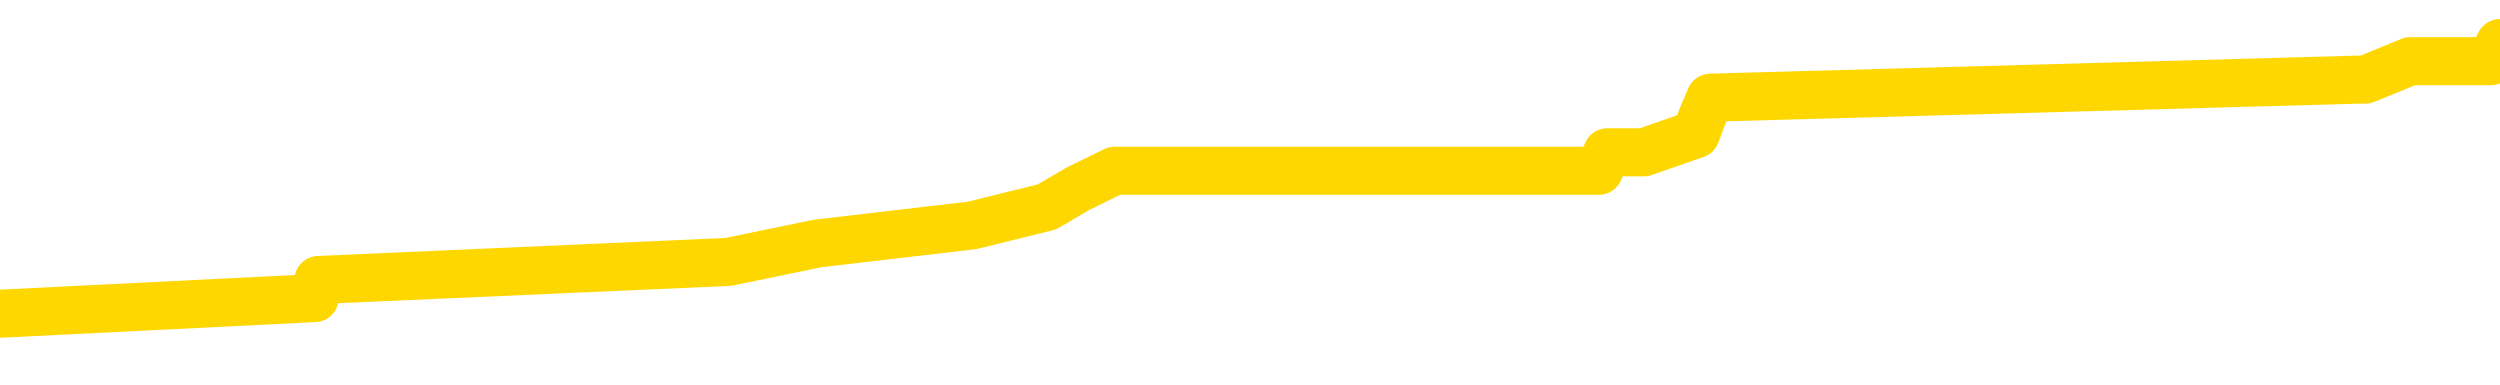 <svg xmlns="http://www.w3.org/2000/svg" version="1.1" viewBox="0 0 6500 1000">
	<path fill="none" stroke="gold" stroke-width="125" stroke-linecap="round" stroke-linejoin="round" d="M0 132387  L-992453 132387 L-992268 132339 L-991778 132245 L-991485 132197 L-991173 132102 L-990939 132055 L-990885 131960 L-990826 131865 L-990673 131818 L-990633 131723 L-990500 131676 L-990207 131628 L-989667 131628 L-989056 131581 L-989009 131581 L-988368 131534 L-988335 131534 L-987810 131534 L-987677 131486 L-987287 131391 L-986959 131297 L-986841 131202 L-986630 131107 L-985913 131107 L-985343 131060 L-985236 131060 L-985062 131012 L-984840 130918 L-984439 130870 L-984413 130775 L-983485 130681 L-983397 130586 L-983315 130491 L-983245 130396 L-982948 130349 L-982796 130254 L-980906 130301 L-980805 130301 L-980543 130301 L-980249 130349 L-980108 130254 L-979859 130254 L-979823 130207 L-979665 130159 L-979201 130064 L-978948 130017 L-978736 129922 L-978485 129875 L-978136 129827 L-977208 129733 L-977115 129638 L-976704 129590 L-975533 129496 L-974344 129448 L-974252 129354 L-974224 129259 L-973958 129164 L-973659 129069 L-973531 128974 L-973493 128880 L-972679 128880 L-972295 128927 L-971234 128974 L-971173 128974 L-970908 129922 L-970436 130823 L-970244 131723 L-969980 132624 L-969644 132576 L-969508 132529 L-969053 132481 L-968309 132434 L-968292 132387 L-968126 132292 L-968058 132292 L-967542 132245 L-966514 132245 L-966317 132197 L-965829 132150 L-965467 132102 L-965058 132102 L-964673 132150 L-962969 132150 L-962871 132150 L-962799 132150 L-962738 132150 L-962553 132102 L-962217 132102 L-961576 132055 L-961500 132008 L-961438 132008 L-961252 131960 L-961172 131960 L-960995 131913 L-960976 131865 L-960746 131865 L-960358 131818 L-959469 131818 L-959430 131771 L-959342 131723 L-959314 131628 L-958306 131581 L-958156 131486 L-958132 131439 L-957999 131391 L-957960 131344 L-956701 131297 L-956643 131297 L-956104 131249 L-956051 131249 L-956004 131249 L-955609 131202 L-955470 131154 L-955270 131107 L-955123 131107 L-954959 131107 L-954682 131154 L-954323 131154 L-953771 131107 L-953126 131060 L-952867 130965 L-952713 130918 L-952312 130870 L-952272 130823 L-952152 130775 L-952090 130823 L-952076 130823 L-951982 130823 L-951689 130775 L-951538 130586 L-951207 130491 L-951129 130396 L-951054 130349 L-950827 130207 L-950760 130112 L-950533 130017 L-950480 129922 L-950316 129875 L-949310 129827 L-949127 129780 L-948576 129733 L-948182 129638 L-947785 129590 L-946935 129496 L-946857 129448 L-946278 129401 L-945836 129401 L-945595 129354 L-945438 129354 L-945037 129259 L-945017 129259 L-944572 129211 L-944166 129164 L-944031 129069 L-943855 128974 L-943719 128880 L-943469 128785 L-942469 128737 L-942387 128690 L-942251 128643 L-942213 128595 L-941323 128548 L-941107 128500 L-940664 128453 L-940546 128406 L-940490 128358 L-939813 128358 L-939713 128311 L-939684 128311 L-938342 128263 L-937937 128216 L-937897 128169 L-936969 128121 L-936871 128074 L-936738 128027 L-936333 127979 L-936307 127932 L-936214 127884 L-935998 127837 L-935587 127742 L-934433 127647 L-934142 127553 L-934113 127458 L-933505 127410 L-933255 127316 L-933235 127268 L-932306 127221 L-932254 127126 L-932132 127079 L-932114 126984 L-931959 126936 L-931783 126842 L-931647 126794 L-931590 126747 L-931482 126700 L-931397 126652 L-931164 126605 L-931089 126557 L-930780 126510 L-930663 126463 L-930493 126415 L-930402 126368 L-930299 126368 L-930276 126320 L-930199 126320 L-930101 126226 L-929734 126178 L-929629 126131 L-929126 126083 L-928674 126036 L-928636 125989 L-928612 125941 L-928571 125894 L-928442 125846 L-928341 125799 L-927900 125752 L-927618 125704 L-927025 125657 L-926895 125609 L-926620 125515 L-926468 125467 L-926315 125420 L-926229 125325 L-926151 125278 L-925966 125230 L-925915 125230 L-925887 125183 L-925808 125136 L-925785 125088 L-925501 124993 L-924898 124899 L-923902 124851 L-923604 124804 L-922870 124756 L-922626 124709 L-922536 124662 L-921959 124614 L-921260 124567 L-920508 124519 L-920190 124472 L-919807 124377 L-919730 124330 L-919095 124282 L-918910 124235 L-918822 124235 L-918692 124235 L-918380 124188 L-918330 124140 L-918188 124093 L-918167 124045 L-917199 123998 L-916653 123951 L-916175 123951 L-916114 123951 L-915790 123951 L-915769 123903 L-915707 123903 L-915496 123856 L-915420 123809 L-915365 123761 L-915342 123714 L-915303 123666 L-915287 123619 L-914530 123572 L-914514 123524 L-913714 123477 L-913562 123429 L-912657 123382 L-912150 123335 L-911921 123240 L-911880 123240 L-911765 123192 L-911588 123145 L-910834 123192 L-910699 123145 L-910535 123098 L-910217 123050 L-910041 122955 L-909019 122861 L-908995 122766 L-908744 122718 L-908531 122624 L-907897 122576 L-907659 122481 L-907627 122387 L-907449 122292 L-907368 122197 L-907279 122150 L-907214 122055 L-906774 121960 L-906750 121913 L-906210 121865 L-905954 121818 L-905459 121771 L-904582 121723 L-904545 121676 L-904492 121628 L-904451 121581 L-904334 121534 L-904057 121486 L-903850 121391 L-903653 121297 L-903630 121202 L-903580 121107 L-903540 121060 L-903462 121012 L-902865 120918 L-902805 120870 L-902701 120823 L-902547 120775 L-901915 120728 L-901235 120681 L-900932 120586 L-900585 120538 L-900387 120491 L-900339 120396 L-900019 120349 L-899391 120301 L-899244 120254 L-899208 120207 L-899150 120159 L-899074 120064 L-898832 120064 L-898744 120017 L-898650 119970 L-898356 119922 L-898222 119875 L-898162 119827 L-898125 119733 L-897853 119733 L-896847 119685 L-896671 119638 L-896620 119638 L-896328 119590 L-896135 119496 L-895802 119448 L-895296 119401 L-894734 119306 L-894719 119211 L-894702 119164 L-894602 119069 L-894487 118974 L-894448 118880 L-894410 118832 L-894345 118832 L-894317 118785 L-894178 118832 L-893885 118832 L-893835 118832 L-893730 118832 L-893465 118785 L-893000 118737 L-892856 118737 L-892801 118643 L-892744 118595 L-892553 118548 L-892188 118500 L-891973 118500 L-891779 118500 L-891721 118500 L-891662 118406 L-891508 118358 L-891238 118311 L-890808 118548 L-890793 118548 L-890716 118500 L-890651 118453 L-890522 118121 L-890499 118074 L-890215 118027 L-890167 117979 L-890112 117932 L-889650 117884 L-889611 117884 L-889570 117837 L-889380 117790 L-888900 117742 L-888413 117695 L-888396 117647 L-888358 117600 L-888102 117553 L-888024 117458 L-887794 117410 L-887778 117316 L-887484 117221 L-887042 117173 L-886595 117126 L-886090 117079 L-885936 117031 L-885650 116984 L-885610 116889 L-885279 116842 L-885057 116794 L-884540 116700 L-884464 116652 L-884216 116557 L-884022 116463 L-883962 116415 L-883185 116368 L-883111 116368 L-882881 116320 L-882864 116320 L-882802 116273 L-882607 116226 L-882142 116226 L-882119 116178 L-881989 116178 L-880689 116178 L-880672 116178 L-880595 116131 L-880501 116131 L-880284 116131 L-880132 116083 L-879954 116131 L-879899 116178 L-879613 116226 L-879573 116226 L-879203 116226 L-878763 116226 L-878580 116226 L-878259 116178 L-877964 116178 L-877518 116083 L-877446 116036 L-876984 115941 L-876546 115894 L-876364 115846 L-874910 115752 L-874778 115704 L-874321 115609 L-874095 115562 L-873708 115467 L-873192 115372 L-872238 115278 L-871443 115183 L-870769 115136 L-870343 115041 L-870032 114993 L-869802 114851 L-869119 114709 L-869106 114567 L-868896 114377 L-868874 114330 L-868700 114235 L-867750 114188 L-867481 114093 L-866666 114045 L-866356 113951 L-866318 113903 L-866261 113809 L-865644 113761 L-865006 113666 L-863380 113619 L-862706 113572 L-862064 113572 L-861987 113572 L-861930 113572 L-861895 113572 L-861866 113524 L-861754 113429 L-861736 113382 L-861714 113335 L-861560 113287 L-861507 113192 L-861429 113145 L-861310 113098 L-861212 113050 L-861095 113003 L-860825 112908 L-860555 112861 L-860538 112766 L-860338 112718 L-860191 112624 L-859964 112576 L-859830 112529 L-859521 112481 L-859462 112434 L-859108 112339 L-858760 112292 L-858659 112245 L-858595 112150 L-858535 112102 L-858150 112008 L-857769 111960 L-857665 111913 L-857405 111865 L-857134 111771 L-856974 111723 L-856942 111676 L-856880 111628 L-856739 111581 L-856555 111534 L-856510 111486 L-856222 111486 L-856206 111439 L-855973 111439 L-855912 111391 L-855874 111391 L-855294 111344 L-855160 111297 L-855137 111107 L-855119 110775 L-855101 110396 L-855085 110017 L-855061 109638 L-855045 109354 L-855023 109022 L-855007 108690 L-854983 108500 L-854967 108311 L-854945 108169 L-854928 108074 L-854879 107932 L-854807 107790 L-854772 107553 L-854749 107363 L-854713 107173 L-854672 106984 L-854635 106889 L-854619 106700 L-854595 106557 L-854558 106463 L-854541 106320 L-854517 106226 L-854500 106131 L-854481 106036 L-854465 105941 L-854436 105799 L-854410 105657 L-854365 105609 L-854348 105515 L-854306 105467 L-854258 105372 L-854188 105278 L-854172 105183 L-854156 105088 L-854094 105041 L-854055 104993 L-854016 104946 L-853850 104899 L-853785 104851 L-853769 104804 L-853724 104709 L-853666 104662 L-853453 104614 L-853420 104567 L-853377 104519 L-853299 104472 L-852762 104425 L-852684 104377 L-852580 104282 L-852491 104235 L-852315 104188 L-851964 104140 L-851808 104093 L-851370 104045 L-851214 103998 L-851084 103951 L-850380 103856 L-850179 103809 L-849218 103714 L-848736 103666 L-848637 103666 L-848545 103619 L-848300 103572 L-848226 103524 L-847784 103429 L-847687 103382 L-847672 103335 L-847656 103287 L-847632 103240 L-847166 103192 L-846949 103145 L-846809 103098 L-846515 103050 L-846427 103003 L-846385 102955 L-846356 102908 L-846183 102861 L-846124 102813 L-846048 102766 L-845967 102718 L-845897 102718 L-845588 102671 L-845503 102624 L-845289 102576 L-845254 102529 L-844571 102481 L-844472 102434 L-844267 102387 L-844220 102339 L-843942 102292 L-843880 102245 L-843863 102150 L-843785 102102 L-843477 102008 L-843452 101960 L-843398 101865 L-843376 101818 L-843253 101771 L-843117 101676 L-842873 101628 L-842748 101628 L-842101 101581 L-842085 101581 L-842060 101581 L-841880 101486 L-841804 101439 L-841712 101391 L-841284 101344 L-840868 101297 L-840475 101202 L-840397 101154 L-840378 101107 L-840014 101060 L-839778 101012 L-839550 100965 L-839237 100918 L-839159 100870 L-839078 100775 L-838900 100681 L-838884 100633 L-838619 100538 L-838539 100491 L-838309 100444 L-838083 100396 L-837767 100396 L-837592 100349 L-837231 100349 L-836839 100301 L-836769 100207 L-836706 100159 L-836565 100064 L-836514 100017 L-836412 99922 L-835910 99875 L-835713 99827 L-835466 99780 L-835281 99733 L-834981 99685 L-834905 99638 L-834739 99543 L-833855 99496 L-833826 99401 L-833703 99306 L-833124 99259 L-833046 99211 L-832333 99211 L-832021 99211 L-831808 99211 L-831791 99211 L-831405 99211 L-830880 99117 L-830433 99069 L-830104 99022 L-829951 98974 L-829625 98974 L-829447 98927 L-829365 98927 L-829159 98832 L-828984 98785 L-828055 98737 L-827165 98690 L-827126 98643 L-826898 98643 L-826519 98595 L-825731 98548 L-825497 98500 L-825421 98453 L-825064 98406 L-824492 98311 L-824225 98263 L-823838 98216 L-823735 98216 L-823565 98216 L-822946 98216 L-822735 98216 L-822427 98216 L-822374 98169 L-822247 98121 L-822194 98074 L-822074 98027 L-821738 97932 L-820779 97884 L-820648 97790 L-820446 97742 L-819815 97695 L-819503 97647 L-819089 97600 L-819062 97553 L-818917 97505 L-818497 97458 L-817164 97458 L-817117 97410 L-816989 97316 L-816972 97268 L-816394 97173 L-816188 97126 L-816158 97079 L-816118 97031 L-816060 96984 L-816023 96936 L-815944 96889 L-815801 96842 L-815347 96794 L-815229 96747 L-814944 96700 L-814571 96652 L-814475 96605 L-814148 96557 L-813793 96510 L-813623 96463 L-813576 96415 L-813467 96368 L-813378 96320 L-813350 96273 L-813274 96178 L-812970 96131 L-812937 96036 L-812865 95989 L-812497 95941 L-812161 95894 L-812081 95894 L-811861 95846 L-811690 95799 L-811662 95752 L-811165 95704 L-810616 95609 L-809735 95562 L-809637 95467 L-809560 95420 L-809285 95372 L-809038 95278 L-808964 95230 L-808902 95136 L-808784 95088 L-808741 95041 L-808631 94993 L-808554 94899 L-807854 94851 L-807608 94804 L-807568 94756 L-807412 94709 L-806813 94709 L-806586 94709 L-806494 94709 L-806019 94709 L-805421 94614 L-804902 94567 L-804881 94519 L-804735 94472 L-804415 94472 L-803873 94472 L-803641 94472 L-803471 94472 L-802984 94425 L-802757 94377 L-802672 94330 L-802326 94282 L-802000 94282 L-801477 94235 L-801149 94188 L-800549 94140 L-800351 94045 L-800299 93998 L-800259 93951 L-799977 93903 L-799293 93809 L-798983 93761 L-798958 93666 L-798767 93619 L-798544 93572 L-798458 93524 L-797794 93429 L-797770 93382 L-797548 93287 L-797218 93240 L-796866 93145 L-796661 93098 L-796429 93003 L-796171 92955 L-795981 92861 L-795934 92813 L-795707 92766 L-795672 92718 L-795516 92671 L-795301 92624 L-795128 92576 L-795037 92529 L-794760 92481 L-794516 92434 L-794201 92387 L-793775 92387 L-793737 92387 L-793254 92387 L-793021 92387 L-792809 92339 L-792583 92292 L-792033 92292 L-791786 92245 L-790952 92245 L-790896 92197 L-790874 92150 L-790716 92102 L-790255 92055 L-790214 92008 L-789874 91913 L-789741 91865 L-789518 91818 L-788946 91771 L-788474 91723 L-788279 91676 L-788087 91628 L-787897 91581 L-787795 91534 L-787427 91486 L-787381 91439 L-787299 91391 L-786006 91344 L-785957 91297 L-785689 91297 L-785544 91297 L-784993 91297 L-784876 91249 L-784795 91202 L-784435 91154 L-784212 91107 L-783930 91060 L-783601 90965 L-783093 90918 L-782981 90870 L-782902 90823 L-782738 90775 L-782443 90775 L-781974 90775 L-781778 90823 L-781727 90823 L-781078 90775 L-780956 90728 L-780502 90728 L-780466 90681 L-779998 90633 L-779887 90586 L-779871 90538 L-779654 90538 L-779474 90491 L-778942 90491 L-777912 90491 L-777713 90444 L-777255 90396 L-776306 90301 L-776208 90254 L-775854 90159 L-775793 90112 L-775779 90064 L-775743 90017 L-775374 89970 L-775254 89922 L-775012 89875 L-774848 89827 L-774661 89780 L-774540 89733 L-773469 89638 L-772611 89590 L-772399 89496 L-772302 89448 L-772127 89354 L-771794 89306 L-771722 89259 L-771665 89211 L-771489 89211 L-771101 89164 L-770865 89117 L-770754 89069 L-770637 89022 L-769656 88974 L-769631 88927 L-769036 88832 L-769004 88832 L-768855 88785 L-768571 88737 L-767659 88737 L-766713 88737 L-766560 88690 L-766457 88690 L-766326 88643 L-766183 88595 L-766156 88548 L-766042 88500 L-765824 88453 L-765142 88406 L-765013 88358 L-764710 88311 L-764470 88216 L-764137 88169 L-763498 88121 L-763156 88027 L-763094 87979 L-762938 87979 L-762017 87979 L-761546 87979 L-761503 87979 L-761490 87932 L-761449 87884 L-761427 87837 L-761400 87790 L-761256 87742 L-760833 87695 L-760498 87695 L-760307 87647 L-759878 87647 L-759691 87600 L-759302 87505 L-758767 87458 L-758395 87410 L-758373 87410 L-758123 87363 L-758005 87316 L-757929 87268 L-757793 87221 L-757754 87173 L-757674 87126 L-757280 87079 L-756784 87031 L-756672 86936 L-756499 86889 L-756191 86842 L-755743 86794 L-755420 86747 L-755278 86652 L-754851 86557 L-754697 86463 L-754642 86368 L-753828 86320 L-753809 86273 L-753437 86226 L-753380 86226 L-752251 86178 L-752183 86178 L-751625 86131 L-751430 86083 L-751294 86036 L-751060 85989 L-750713 85941 L-750679 85846 L-750643 85799 L-750575 85704 L-750226 85657 L-750054 85609 L-749569 85562 L-749553 85515 L-749228 85467 L-749070 85420 L-747929 85325 L-747905 85278 L-747713 85183 L-747519 85136 L-747269 85088 L-747252 85041 L-746232 84993 L-745934 84946 L-745859 84899 L-745722 84804 L-745547 84756 L-744970 84662 L-744754 84614 L-744691 84567 L-744560 84519 L-744523 84425 L-744000 84377 L-743862 103050 L-743848 103050 L-743825 103050 L-743804 103050 L-743577 84330 L-742801 84330 L-742760 84330 L-742392 84330 L-742314 84282 L-742262 84235 L-741589 84188 L-740846 84140 L-740421 84140 L-739974 84093 L-738912 84045 L-738600 83951 L-738190 83951 L-738118 83903 L-737594 83903 L-737499 83903 L-737481 83903 L-737037 83856 L-736851 83761 L-736071 83666 L-735399 83619 L-734986 83477 L-734755 83382 L-734614 83335 L-734532 83240 L-734512 83192 L-734436 83192 L-734308 83145 L-733991 83192 L-733767 83192 L-733442 83145 L-733380 83145 L-733010 83145 L-732977 83145 L-732768 83145 L-732100 83145 L-732023 83145 L-731865 83050 L-731754 83050 L-731428 83003 L-731273 82955 L-730932 82955 L-730875 82861 L-730537 82766 L-730333 82718 L-730280 82624 L-728904 82576 L-728774 82529 L-728341 82481 L-728020 82434 L-727193 82339 L-727069 82292 L-726338 82197 L-726183 82102 L-726142 82055 L-726088 82008 L-726065 81960 L-725951 81913 L-725654 81865 L-725365 81818 L-725310 81771 L-725190 81723 L-725159 81676 L-725060 81628 L-724616 81628 L-724464 81581 L-723629 81581 L-723087 81534 L-722752 81534 L-722737 81486 L-722661 81439 L-722545 81391 L-722350 81344 L-722086 81297 L-721251 81249 L-721155 81202 L-720633 81154 L-720592 81107 L-720492 81060 L-719664 81060 L-719529 81012 L-719190 81012 L-718636 80965 L-718257 80918 L-718094 80870 L-717784 80823 L-716971 80775 L-716665 80728 L-716397 80728 L-716075 80728 L-715754 80775 L-715479 80775 L-714650 80681 L-714555 80633 L-714462 80491 L-714358 80349 L-713971 80207 L-713491 80112 L-713475 80064 L-713356 80017 L-712988 79922 L-712893 79875 L-712059 79780 L-711982 79733 L-711683 79685 L-711592 79638 L-711185 79543 L-711075 79448 L-710375 79401 L-709902 79354 L-709842 79306 L-709623 79211 L-709349 79164 L-709236 79117 L-708209 79069 L-707823 79022 L-707803 78974 L-707470 78927 L-707225 78880 L-706792 78832 L-706682 78785 L-706564 78737 L-706112 78643 L-705522 78595 L-705185 78548 L-703293 78500 L-703179 78406 L-702967 78358 L-701649 78311 L-701542 67647 L-701476 57126 L-701440 47410 L-701378 47410 L-700879 57979 L-700204 68406 L-700182 78027 L-699911 77932 L-698943 77932 L-698254 77884 L-698092 77837 L-697551 77790 L-697462 77742 L-696442 77695 L-695494 77600 L-695129 77647 L-695026 77695 L-694438 77695 L-694378 77695 L-694278 77647 L-693838 77553 L-693730 77505 L-693289 77458 L-692289 77316 L-692032 77173 L-691929 77031 L-691799 76936 L-691433 76842 L-690852 76747 L-690821 76700 L-690505 76652 L-688522 76605 L-688407 76557 L-688339 76557 L-687980 76510 L-686362 76463 L-686184 76463 L-686040 76463 L-685217 76510 L-685165 76557 L-685110 76557 L-684676 76557 L-683695 76605 L-683622 76605 L-682537 76557 L-682324 76557 L-681608 76463 L-681219 76415 L-681001 76320 L-680681 76226 L-680187 76131 L-680060 76083 L-679831 75989 L-679598 75894 L-679539 75846 L-679250 75799 L-678977 75704 L-677948 75657 L-676283 75609 L-675863 75562 L-675726 75515 L-675570 75515 L-675265 75467 L-675037 75372 L-674878 75325 L-674719 75230 L-674550 75136 L-674502 75088 L-674449 75041 L-674427 75041 L-674041 74993 L-673791 74993 L-673521 74993 L-673360 74993 L-673271 74993 L-671612 74993 L-671447 75041 L-671067 74993 L-670607 74993 L-669997 74899 L-668904 74851 L-668473 74804 L-668441 74756 L-668379 74709 L-668362 74662 L-666658 74614 L-666616 74567 L-666150 74519 L-665963 74472 L-665931 74377 L-665335 74330 L-665286 74282 L-664963 74235 L-664912 74188 L-664702 74140 L-664684 74093 L-664417 73998 L-664365 73951 L-663896 73903 L-663385 73809 L-663307 73809 L-663012 73761 L-662996 73714 L-662957 73666 L-662886 73619 L-662729 73572 L-661783 73572 L-661727 73572 L-661206 73572 L-661013 73524 L-660912 73524 L-660686 73477 L-660177 73477 L-659789 74756 L-659719 74756 L-659371 74709 L-659014 74662 L-657885 73287 L-657833 73192 L-657607 73145 L-657573 73098 L-657448 73003 L-657350 73003 L-657085 73003 L-656345 73050 L-655766 73050 L-655473 73050 L-654767 73050 L-654588 73003 L-654565 73003 L-653929 72955 L-653618 72908 L-653221 72908 L-653192 72861 L-653171 72813 L-653017 72766 L-652332 72766 L-652315 72766 L-651975 72766 L-651703 72718 L-651665 72671 L-651609 72576 L-651587 72529 L-651516 72481 L-651183 72434 L-651077 72387 L-651049 72292 L-650851 72245 L-650698 72197 L-649830 72150 L-649267 72055 L-649251 72055 L-649150 72008 L-649048 72055 L-648901 72055 L-648823 72055 L-648785 72008 L-648730 71960 L-648656 71913 L-648511 71865 L-648030 71865 L-647625 71818 L-646759 71865 L-646739 71865 L-646481 71865 L-646405 71865 L-646376 71818 L-646365 71723 L-646348 71676 L-646055 71628 L-646015 71581 L-645944 71534 L-645870 71486 L-645665 71439 L-645505 71297 L-645204 71154 L-645126 70965 L-645109 70823 L-644893 70728 L-644662 70728 L-644552 70775 L-644182 70823 L-644024 70823 L-643792 70823 L-643624 70823 L-643479 70775 L-643347 70728 L-642071 70633 L-641667 70538 L-641607 70491 L-641490 70396 L-641065 70349 L-641049 70254 L-640987 70207 L-640714 70112 L-640601 70064 L-640319 69970 L-640042 69922 L-639617 69827 L-639594 69780 L-639516 69733 L-639391 69685 L-638804 69638 L-638413 69590 L-638077 69543 L-637488 69496 L-637386 69496 L-637216 69448 L-637079 69448 L-636252 69401 L-635066 69354 L-635030 69306 L-634975 69306 L-634754 69259 L-634549 69259 L-634395 69259 L-634138 69211 L-634061 69164 L-633519 69117 L-633482 69069 L-633233 69022 L-632846 68974 L-632020 68927 L-631662 68880 L-631352 68880 L-631094 68832 L-630870 68785 L-630464 68737 L-630347 68690 L-630164 68643 L-630111 68643 L-629922 68595 L-629752 68548 L-629723 68500 L-629442 68453 L-629132 68406 L-628994 68358 L-628684 68311 L-628490 68311 L-628475 68263 L-627755 68263 L-627622 68169 L-627324 68121 L-627234 68074 L-626633 68074 L-626595 68027 L-626516 67979 L-625896 67932 L-625744 67837 L-625704 67790 L-625393 67742 L-625201 67695 L-625009 67600 L-624953 67505 L-624644 67458 L-624592 67410 L-624537 67458 L-624512 67458 L-624387 67458 L-623576 67410 L-623500 67363 L-622959 67316 L-622690 67268 L-622031 67221 L-621123 67173 L-620882 67126 L-620350 67079 L-620132 67031 L-619025 67079 L-618975 67079 L-618199 67079 L-617651 67031 L-617540 66984 L-617387 66889 L-617332 66842 L-617167 66794 L-616790 66747 L-616342 66700 L-616287 66652 L-616133 66605 L-615453 66557 L-615233 66510 L-614715 66463 L-613866 66368 L-613850 66320 L-612059 66273 L-611505 66226 L-611387 66178 L-610382 66131 L-610345 66083 L-610112 66083 L-610020 66083 L-609980 66083 L-609648 66036 L-609296 65989 L-609031 65894 L-608744 65846 L-608433 65752 L-608179 65657 L-608085 65609 L-607595 65562 L-607388 65515 L-606822 65467 L-606708 65515 L-606357 65467 L-606305 65467 L-606265 65467 L-605662 65372 L-604928 65278 L-604347 65183 L-604111 65088 L-603571 64946 L-603418 64851 L-602917 64804 L-602707 64709 L-602684 64709 L-602625 64662 L-601663 64662 L-601485 64614 L-601043 64567 L-601019 64472 L-600864 64425 L-600782 64425 L-600632 64472 L-599985 64472 L-599935 64425 L-598815 64377 L-597831 64330 L-597770 64282 L-597049 64235 L-596184 64188 L-595805 64140 L-595587 64140 L-594827 64093 L-594775 64045 L-594466 63951 L-593614 63951 L-593421 63903 L-593245 63856 L-593020 63856 L-592893 63809 L-592701 63809 L-592469 63761 L-592299 63809 L-592013 63761 L-591734 63761 L-591651 63714 L-591480 63666 L-591463 63572 L-591309 63524 L-591270 63477 L-590495 63429 L-590418 63429 L-590186 63335 L-589759 63287 L-589414 63240 L-588830 63192 L-588562 63192 L-588303 63192 L-588173 63098 L-588157 63050 L-588043 63003 L-588019 62955 L-587785 62908 L-587749 62861 L-586433 62861 L-586378 62813 L-585699 62718 L-585126 62718 L-585001 62718 L-584848 62718 L-584771 62718 L-584459 62624 L-584186 62576 L-584096 62481 L-583995 62481 L-583067 62434 L-582991 62434 L-582627 62434 L-582602 62387 L-582566 62339 L-581790 62245 L-581698 62197 L-581558 62150 L-581157 62102 L-580895 62102 L-580651 62150 L-580437 62102 L-580357 62102 L-580280 62102 L-580204 62102 L-580017 62150 L-579951 62150 L-579701 62150 L-579646 62102 L-579509 62055 L-579429 61960 L-579316 61913 L-579092 61865 L-578928 61818 L-578887 61771 L-578718 61723 L-578347 61676 L-578332 61628 L-578216 61581 L-577495 61534 L-577459 61486 L-577326 61486 L-576978 61439 L-576567 61439 L-576531 61439 L-576453 61391 L-576414 61344 L-576050 61297 L-575845 61249 L-575830 61202 L-575485 61154 L-575136 61154 L-574811 61154 L-574709 61107 L-574556 61107 L-574362 61060 L-574130 61060 L-574038 61060 L-573882 61060 L-573805 61060 L-573764 61012 L-573651 60965 L-573627 60918 L-573377 60918 L-573238 60823 L-572660 60681 L-571832 60586 L-571344 60491 L-571222 60444 L-571184 60396 L-571171 60349 L-571019 60254 L-570918 60159 L-570685 60112 L-570295 60017 L-569990 59970 L-569975 59922 L-569804 59875 L-569566 59780 L-568969 59780 L-568365 59733 L-568326 59733 L-568285 59733 L-568132 59685 L-568079 59638 L-568016 59590 L-567948 59543 L-567894 59448 L-567868 59401 L-567822 59354 L-567727 59259 L-567590 59211 L-567437 59164 L-567305 59117 L-567264 59117 L-567228 59069 L-567166 59022 L-566893 58927 L-566579 58880 L-566538 58785 L-566453 58737 L-566275 58690 L-566038 58643 L-565680 58595 L-565650 58548 L-565081 58500 L-564958 58453 L-564722 58406 L-564699 58406 L-564418 58358 L-564133 58358 L-563877 58358 L-563305 58311 L-563009 58263 L-562933 58216 L-562234 58169 L-562156 58121 L-562121 58074 L-562095 58027 L-562043 57932 L-561849 57884 L-561709 57790 L-561673 57742 L-561633 57695 L-561037 57647 L-560805 57600 L-560522 57932 L-560467 58216 L-560393 58548 L-560315 58832 L-560079 58737 L-559835 58690 L-559699 58643 L-559593 58595 L-559513 58548 L-559126 58453 L-558999 58406 L-558847 58358 L-558809 58311 L-558663 58263 L-558441 58216 L-558268 58169 L-558199 58121 L-557377 58027 L-557361 58027 L-557066 57979 L-556279 57932 L-555969 57932 L-555822 57884 L-555594 57837 L-555394 57742 L-554457 57695 L-554420 57647 L-554397 57600 L-554356 57505 L-554088 57458 L-553491 57410 L-553428 57363 L-553392 57316 L-553375 57268 L-552680 57268 L-552479 57268 L-552447 57268 L-552113 57268 L-552006 57221 L-551381 57126 L-550877 57079 L-550840 56984 L-550398 56984 L-550301 56936 L-550143 56936 L-549829 56936 L-549817 56936 L-549377 56984 L-548895 57031 L-548766 57031 L-548446 57031 L-548377 56984 L-548073 56984 L-547897 56936 L-547704 56889 L-547461 56794 L-547263 56700 L-547238 56605 L-546659 56557 L-546590 56510 L-546180 56463 L-546126 56415 L-546079 56368 L-545715 56320 L-545569 56273 L-545364 56226 L-545268 56226 L-545112 56178 L-545051 56131 L-544903 56036 L-544803 55989 L-544246 55989 L-544224 56083 L-544052 56131 L-543510 56178 L-543449 56178 L-543395 56083 L-543366 55989 L-543295 55941 L-543279 55846 L-543215 55799 L-543179 55704 L-543024 55657 L-542698 55609 L-542132 55562 L-542118 55515 L-542056 55420 L-541954 55325 L-541908 55325 L-541665 55278 L-541243 55278 L-541088 55278 L-539347 55183 L-538805 55136 L-537862 55088 L-537452 55041 L-536911 54946 L-536715 54899 L-536546 54851 L-536251 54804 L-536136 54756 L-536121 54756 L-535966 54709 L-535826 54662 L-535749 54567 L-535618 54567 L-535270 54567 L-534899 54614 L-534301 54614 L-534125 54614 L-533969 54567 L-533700 54519 L-533549 54519 L-533257 54662 L-533234 54756 L-533151 54851 L-532923 54946 L-532224 54899 L-532097 54851 L-531666 54804 L-531572 54756 L-530367 54756 L-530318 54709 L-530024 54709 L-529621 54662 L-529345 54567 L-529326 54519 L-529208 54472 L-529132 54425 L-528950 54377 L-528470 54330 L-528019 54235 L-527609 54188 L-527578 54140 L-527160 54093 L-527046 54093 L-526928 54093 L-526913 54093 L-526718 54045 L-526697 53951 L-526464 53903 L-526021 53856 L-525702 53761 L-525237 53761 L-525072 53714 L-524917 53666 L-524761 53666 L-524308 53666 L-523988 53666 L-523933 53714 L-523562 53714 L-523525 53761 L-523198 53761 L-523082 53714 L-522983 53666 L-522657 53572 L-522270 53524 L-522009 53477 L-521651 53382 L-521394 53335 L-519224 53287 L-519175 53240 L-519152 53192 L-518741 53192 L-518679 53192 L-518609 53240 L-518378 53240 L-518067 53192 L-517764 53098 L-517720 53050 L-517412 53003 L-517279 52955 L-517062 52908 L-516350 52861 L-516195 52861 L-516057 52813 L-515908 52813 L-515887 52813 L-515692 52766 L-515667 52718 L-515576 52671 L-515554 52624 L-515538 52576 L-515438 52529 L-514509 52481 L-514051 52481 L-512959 52387 L-512536 52387 L-512133 52339 L-512094 52292 L-511840 52245 L-511066 52150 L-511050 52102 L-511025 52055 L-510832 52008 L-510096 51960 L-509827 51913 L-509786 51865 L-509387 51771 L-509362 51723 L-508573 51676 L-507893 51628 L-506522 51581 L-506252 51534 L-506203 51486 L-505666 51391 L-505633 51344 L-505531 51249 L-505207 51202 L-505128 51154 L-504859 51154 L-503946 51107 L-503808 51107 L-503559 51012 L-503013 51012 L-502591 50965 L-502398 50918 L-502383 50918 L-502245 50823 L-502151 50775 L-502024 50728 L-501764 50681 L-501739 50586 L-501648 50538 L-501338 50491 L-501277 50444 L-501160 50444 L-500811 50444 L-500000 50444 L-499768 50349 L-498940 50349 L-498707 50254 L-498491 50207 L-497972 50207 L-497334 50159 L-496918 50112 L-496596 50064 L-496115 50017 L-495689 50017 L-495628 49970 L-495280 49970 L-495239 49922 L-495225 49875 L-495126 49780 L-495080 49780 L-494595 49733 L-493794 49733 L-493459 49733 L-492378 49685 L-491898 49638 L-491875 49590 L-491735 49543 L-491179 49496 L-490482 49448 L-490173 49401 L-489952 49354 L-489847 49306 L-489744 49211 L-489073 49164 L-488979 49117 L-488957 49117 L-488880 49069 L-488702 49069 L-488530 49069 L-488349 49022 L-488336 48974 L-488260 48927 L-488095 48880 L-487580 48832 L-487564 48785 L-487424 48785 L-487061 48737 L-487037 48737 L-486907 48690 L-486882 48643 L-486520 48595 L-485994 48500 L-485901 48453 L-485685 48358 L-485591 48311 L-485567 48263 L-485103 48216 L-485026 48216 L-484624 48169 L-484173 48169 L-482921 48121 L-482883 48074 L-482451 48027 L-482418 47979 L-481699 47932 L-481523 47884 L-481387 47837 L-481081 47790 L-481026 47742 L-481001 47647 L-480985 47553 L-480810 47505 L-480620 47458 L-480113 47458 L-479739 47079 L-479401 46652 L-479362 46273 L-478643 45941 L-478550 45894 L-478511 45846 L-477969 45846 L-477946 45799 L-477544 45752 L-477118 45704 L-476847 45704 L-476667 45657 L-476421 45562 L-476398 45515 L-476342 45420 L-475725 45372 L-475222 45325 L-474835 45325 L-474216 45372 L-474000 45372 L-473845 45420 L-472553 45325 L-472453 45278 L-472011 45183 L-471680 45136 L-471379 45041 L-471137 44993 L-470402 44899 L-469823 44851 L-468993 44804 L-468893 44756 L-468335 44709 L-468197 44662 L-466555 44614 L-466495 44614 L-466401 44614 L-465434 44614 L-465256 44567 L-464969 44567 L-464751 44567 L-464673 44519 L-464402 44519 L-464287 44472 L-464133 44425 L-463823 44377 L-463745 44330 L-463654 44330 L-463576 44282 L-463460 44282 L-463281 44235 L-463189 44188 L-463151 44140 L-462648 44140 L-462429 44093 L-462300 44093 L-462145 44045 L-462090 43998 L-461966 43998 L-461581 43951 L-461072 43903 L-461000 43856 L-460520 43809 L-460443 43761 L-460342 43761 L-460109 43714 L-459644 43714 L-459414 43714 L-459398 43714 L-459166 43714 L-459011 43714 L-458949 43714 L-458756 43666 L-458485 43572 L-457734 43524 L-456781 43524 L-456745 43477 L-456520 43477 L-456080 43477 L-455799 43382 L-455451 43335 L-454382 43287 L-453454 43287 L-453323 43287 L-453277 43287 L-453207 43240 L-453053 43240 L-452975 43145 L-452802 43050 L-452367 42955 L-452163 42908 L-452102 42813 L-451520 42766 L-451366 42671 L-451250 42624 L-451209 42576 L-451040 42529 L-450903 42481 L-450692 42387 L-450615 42339 L-450592 42292 L-450383 42197 L-449973 42150 L-449948 42102 L-449725 42055 L-449580 42008 L-449545 41960 L-449532 41913 L-449509 41865 L-449276 41818 L-449091 41771 L-448873 41723 L-448848 41676 L-448159 41628 L-448055 41581 L-448020 41534 L-447999 41486 L-447805 41439 L-447752 41391 L-447635 41297 L-447553 41297 L-447442 41249 L-447128 41202 L-446668 41154 L-446413 41107 L-446179 41012 L-446049 40965 L-445697 40918 L-445638 40870 L-445485 40823 L-444913 40728 L-444826 40681 L-444673 40586 L-444377 40491 L-444007 40396 L-443704 40301 L-443627 40254 L-443222 40207 L-443054 40207 L-442910 40207 L-442370 40207 L-442309 40207 L-442294 40112 L-442128 40064 L-441922 40017 L-441847 40017 L-441754 39970 L-441344 39922 L-441329 39875 L-441305 39875 L-441112 39827 L-441036 40254 L-440865 40681 L-440803 41060 L-440787 41486 L-440273 41439 L-440051 41391 L-439432 41297 L-439179 41249 L-438985 41202 L-438946 41154 L-438872 41154 L-438807 41154 L-438156 41154 L-438118 41202 L-437944 41202 L-437878 41202 L-437204 41202 L-436815 41107 L-436553 41060 L-436315 41012 L-436237 40918 L-436222 40823 L-436020 40775 L-435649 40681 L-435423 40633 L-434788 40586 L-434768 40586 L-434381 40538 L-434287 40538 L-434229 40491 L-433953 40444 L-433644 40444 L-433566 40396 L-432715 40444 L-432372 40681 L-431935 40965 L-431502 41202 L-431007 41439 L-430857 41391 L-430589 41439 L-429351 41486 L-429294 41581 L-427530 41628 L-427340 41581 L-426330 41534 L-426179 41486 L-425803 41581 L-425482 41676 L-424877 41771 L-424807 41865 L-424630 41818 L-423802 41771 L-423663 41723 L-423276 41676 L-423092 41628 L-423048 41581 L-422928 41534 L-422718 41486 L-422271 41391 L-421923 41344 L-421790 41297 L-421381 41249 L-421031 41249 L-420746 41202 L-420552 41154 L-420398 41154 L-420234 41107 L-420166 41060 L-420066 41060 L-419832 41012 L-419716 41012 L-419663 40965 L-419121 40965 L-418657 40918 L-417475 40918 L-417341 40918 L-417317 40918 L-417264 40918 L-416596 40918 L-415561 40823 L-415368 40775 L-415188 40728 L-415036 40728 L-414996 40681 L-414981 40681 L-414919 40633 L-414594 40586 L-413434 40538 L-413240 40491 L-413063 40444 L-411949 40396 L-411089 40349 L-410983 40349 L-410509 40301 L-410317 40301 L-407995 40254 L-407917 40207 L-407796 40112 L-407762 40064 L-407724 39970 L-407630 39827 L-407414 39733 L-406833 39638 L-406447 39590 L-405674 39543 L-405596 39496 L-404899 39496 L-404357 39496 L-404316 39448 L-404186 39448 L-403722 39401 L-403683 39354 L-403549 39306 L-403181 39259 L-403151 39211 L-403001 39211 L-402600 39164 L-400776 39211 L-399969 39164 L-399251 39164 L-399234 39164 L-398920 39069 L-398359 39022 L-397857 38974 L-397338 38927 L-397317 38880 L-395573 38832 L-395404 38785 L-395208 38737 L-394314 38690 L-393796 38595 L-393585 38548 L-393327 38500 L-392618 38453 L-391668 38406 L-391009 38358 L-390970 38263 L-390684 38216 L-390601 38169 L-390506 38169 L-390374 38121 L-390297 38121 L-389561 38121 L-389224 38074 L-389175 38121 L-388919 38121 L-388633 38074 L-388207 38074 L-387627 38027 L-387368 38027 L-387217 37979 L-386969 37979 L-386931 37979 L-386134 37932 L-386096 37884 L-385919 37884 L-385510 37790 L-385281 37790 L-385205 37790 L-385073 37790 L-384957 37742 L-384609 37695 L-384546 37647 L-384393 37600 L-383652 37553 L-383541 37505 L-383371 37458 L-383332 37410 L-383037 37410 L-382636 37410 L-382460 37410 L-382365 37410 L-382056 37363 L-381254 37316 L-380796 37221 L-380276 37173 L-379787 37126 L-379092 37079 L-378045 37031 L-377776 37031 L-377722 36984 L-377562 36984 L-377310 36984 L-377064 36936 L-376985 36889 L-376771 36794 L-376459 36747 L-375995 36652 L-375981 36605 L-375685 36605 L-375671 36557 L-374680 36510 L-374008 36463 L-373673 36368 L-373057 36368 L-372920 36320 L-372281 36273 L-372151 36226 L-371200 36131 L-371101 36036 L-370541 35989 L-370132 35989 L-369704 35989 L-369613 35941 L-368778 35941 L-368415 35941 L-368375 35989 L-368243 36036 L-368066 36036 L-367849 36036 L-367796 35989 L-367639 35894 L-367386 35846 L-366286 35799 L-366208 35752 L-365989 35704 L-365858 35609 L-365822 35562 L-365628 35515 L-365529 35467 L-365045 35420 L-364761 35372 L-364601 35325 L-364506 35230 L-364234 35183 L-363964 35136 L-363948 34946 L-363810 34804 L-363672 34662 L-363345 34472 L-363036 34377 L-362995 34330 L-362919 34235 L-362804 34188 L-361953 34093 L-361627 34045 L-361296 33998 L-361163 33998 L-360947 33998 L-360931 33998 L-360250 33998 L-360157 33903 L-360133 33856 L-360118 33761 L-360079 33714 L-359667 33619 L-359398 33572 L-359358 33524 L-358990 33524 L-358780 33477 L-357697 33477 L-357681 33429 L-357652 33382 L-357632 33382 L-357255 33287 L-357000 33240 L-356752 33145 L-356613 33050 L-356480 33003 L-356149 32955 L-356056 32908 L-355995 32861 L-355437 32813 L-355375 32766 L-355220 32718 L-355025 32671 L-354833 32624 L-354817 32576 L-354779 32529 L-354740 32481 L-354469 32434 L-354346 32387 L-354314 32339 L-354214 32339 L-354059 32339 L-353917 32339 L-353633 32292 L-353308 32292 L-352612 32245 L-352589 32245 L-352080 32245 L-351234 32245 L-350871 32197 L-350716 32150 L-350112 32150 L-349942 32150 L-349882 32150 L-349826 32102 L-348771 32055 L-348752 32055 L-347847 32055 L-347825 32055 L-347658 32008 L-347416 32008 L-347366 31960 L-347311 31865 L-347174 31818 L-347134 31771 L-346206 31723 L-346151 31723 L-346029 31723 L-345957 31723 L-345841 31723 L-345663 31771 L-344680 31723 L-344541 31723 L-344423 31628 L-344129 31534 L-343881 31486 L-343845 31439 L-343790 31486 L-343769 31486 L-343636 31486 L-343556 31486 L-343419 31439 L-342796 31439 L-342629 31391 L-342165 31391 L-341989 31297 L-341972 31249 L-341912 31202 L-341795 31154 L-341313 31107 L-340617 31060 L-340244 31012 L-340075 30965 L-339109 30918 L-338954 30870 L-338776 30870 L-338684 30823 L-338428 30823 L-338258 30823 L-337611 30775 L-337600 30775 L-337020 30728 L-336882 30728 L-336826 30633 L-336091 30586 L-336052 30538 L-335975 30538 L-335333 30491 L-334559 30491 L-334466 30444 L-334417 30444 L-334402 30396 L-334366 30396 L-334350 30301 L-334287 30254 L-334271 30207 L-334251 30207 L-334096 30159 L-334057 30112 L-334041 30064 L-334002 30017 L-333862 29970 L-333786 29922 L-333421 29875 L-333073 29827 L-332300 29780 L-331697 29733 L-331501 29685 L-331271 29685 L-331133 29638 L-330495 29638 L-330206 29590 L-330184 29590 L-329724 29543 L-329491 29543 L-329436 29496 L-329398 29448 L-328895 29401 L-328345 29354 L-327557 29306 L-326434 29306 L-325539 29259 L-325451 29259 L-325152 29211 L-325080 29164 L-324964 29117 L-323788 29069 L-323440 29022 L-323417 28974 L-322898 28927 L-322751 28880 L-322643 28832 L-322433 28785 L-322279 28737 L-322256 28690 L-322062 28643 L-321986 28595 L-321842 28548 L-321041 28500 L-320895 28453 L-320615 28406 L-320438 28358 L-320128 28311 L-319316 28263 L-318388 28263 L-316796 28216 L-316553 28169 L-315912 28121 L-315716 28074 L-315638 28027 L-315121 27979 L-314889 27979 L-314866 27932 L-314734 27932 L-314395 27884 L-314384 27837 L-314167 27790 L-314130 27742 L-313589 27695 L-313060 27600 L-312992 27553 L-312699 27505 L-312152 27410 L-312116 27363 L-312064 27316 L-311964 27221 L-311732 27221 L-311152 27221 L-311054 27268 L-310980 27268 L-310648 27221 L-309898 27173 L-309859 27126 L-309179 27126 L-309024 27126 L-308698 27079 L-308482 27031 L-308251 27031 L-307954 26984 L-307708 26936 L-307357 26889 L-307304 26842 L-306544 26794 L-305851 26700 L-305501 26605 L-305037 26557 L-304404 26510 L-303995 26463 L-303917 26510 L-303491 26510 L-302848 26463 L-302679 26463 L-301937 26415 L-301750 26368 L-301454 26320 L-300883 26273 L-300857 26226 L-299838 26226 L-299351 26178 L-299258 26178 L-299197 26131 L-298909 26083 L-298623 26036 L-298561 25989 L-298381 25989 L-297670 25941 L-297494 25894 L-297296 25846 L-297144 25799 L-297053 25752 L-296991 25704 L-296449 25704 L-296138 25657 L-296046 25562 L-295969 25467 L-295402 25420 L-295311 25420 L-295056 25325 L-294730 25230 L-294692 25088 L-294538 24946 L-294305 24899 L-293983 24851 L-292851 24804 L-292652 24756 L-292126 24709 L-291881 24709 L-291636 24662 L-291556 24614 L-291536 24519 L-291459 24472 L-291403 24377 L-291326 24330 L-291287 24282 L-291108 24188 L-291071 24140 L-290840 24093 L-289602 24045 L-289275 23998 L-289236 23903 L-288454 23856 L-288307 23809 L-287316 23761 L-287109 23761 L-286683 23761 L-286556 23761 L-286152 23809 L-286064 23761 L-285407 23714 L-284700 23666 L-284091 23619 L-283898 23572 L-283665 23477 L-283046 23429 L-282751 23335 L-282311 23287 L-282157 23240 L-282002 23192 L-281246 23098 L-280895 23050 L-280493 23050 L-280454 23003 L-279448 23003 L-279129 23003 L-278882 22955 L-278182 22861 L-278108 22813 L-277796 22766 L-276716 22718 L-276524 22671 L-276291 22671 L-276096 22624 L-275596 22576 L-274842 22576 L-274728 22576 L-274528 22576 L-274487 22529 L-274394 22481 L-274081 22434 L-273993 22387 L-273877 22339 L-273559 22339 L-273490 22292 L-273465 22245 L-273103 22197 L-273065 22150 L-272848 22102 L-272345 22150 L-271742 22197 L-271531 22292 L-271378 22339 L-271340 22339 L-271296 22245 L-271261 22197 L-271129 22150 L-270719 22102 L-270349 22055 L-270295 22008 L-270279 21960 L-270200 21913 L-269790 21865 L-269637 21818 L-269621 21723 L-269582 21676 L-269403 21581 L-269327 21534 L-269096 21486 L-268306 21439 L-268228 21439 L-267493 21344 L-267337 21297 L-267098 21202 L-267036 21107 L-266951 21060 L-266928 20965 L-266810 20870 L-266796 20775 L-266734 20681 L-266697 20633 L-266602 20586 L-266580 20586 L-266464 20538 L-266231 20491 L-266061 20396 L-265241 20396 L-264840 20349 L-264685 20349 L-264180 20349 L-264066 20349 L-263469 20349 L-263095 20301 L-263043 20301 L-262849 20254 L-262153 20254 L-262115 20207 L-261970 20207 L-261745 20159 L-261483 20112 L-261109 20064 L-260683 20017 L-260554 19970 L-260534 19875 L-260041 19875 L-259344 19827 L-259113 19875 L-258959 19875 L-257991 19875 L-257766 19922 L-257488 19922 L-257472 19875 L-256946 19827 L-256417 19780 L-256269 19733 L-256250 19685 L-255708 19638 L-255398 19590 L-255280 19496 L-255089 19401 L-254952 19306 L-254625 19259 L-254508 19211 L-254199 19211 L-253773 19164 L-253717 19164 L-253484 19211 L-253388 19211 L-253255 19211 L-252958 19211 L-252844 19164 L-252480 19117 L-252167 19117 L-251684 19069 L-251514 19022 L-251266 18974 L-251050 18927 L-250524 18880 L-250337 18785 L-249982 18737 L-249347 18690 L-249192 18595 L-248451 18548 L-248032 18500 L-247852 18453 L-247775 18453 L-247644 18406 L-247351 18358 L-247310 18311 L-247080 18311 L-246887 18263 L-246632 18263 L-246206 18216 L-246097 18169 L-245478 18169 L-245297 18169 L-244085 18169 L-243438 18216 L-243287 18216 L-243250 18216 L-243118 18216 L-243017 18169 L-243001 18121 L-242919 18074 L-242708 18027 L-242591 17979 L-242228 17932 L-241856 17884 L-241160 17837 L-240758 17790 L-240653 17742 L-240635 17695 L-239690 17647 L-239495 17553 L-239343 17505 L-239287 17410 L-238531 17410 L-238514 17505 L-238025 17553 L-237895 17647 L-237702 17647 L-236811 17600 L-236772 17553 L-236734 17505 L-236657 17458 L-236618 17458 L-236541 17410 L-236457 17363 L-236193 17316 L-235960 17268 L-235898 17221 L-235418 17173 L-235081 17173 L-234970 17126 L-234777 17079 L-234600 17031 L-234541 17031 L-234505 16984 L-234235 16936 L-233537 16842 L-233484 16747 L-233190 16652 L-232788 16557 L-232224 16510 L-231351 16463 L-231046 16415 L-231008 16368 L-230885 16320 L-230287 16273 L-230157 16226 L-229957 16178 L-229919 16131 L-229306 16083 L-229127 16036 L-229112 15941 L-228894 15894 L-228816 15799 L-228509 15799 L-228377 15752 L-228145 15752 L-227810 15752 L-227719 15704 L-227618 15657 L-227581 15609 L-227037 15609 L-226845 15562 L-226304 15515 L-225878 15467 L-225746 15467 L-225684 15467 L-225453 15467 L-225437 15467 L-224949 15515 L-224868 15515 L-224850 15515 L-223457 15562 L-223322 15562 L-223208 15515 L-222573 15467 L-222434 15420 L-222316 15372 L-222162 15278 L-222125 15230 L-222047 15183 L-221993 15230 L-221001 15230 L-220964 15183 L-220831 15183 L-220771 15088 L-220672 15041 L-220382 14993 L-220368 14946 L-220058 14946 L-219958 14993 L-219493 14946 L-219439 19970 L-219297 24946 L-219169 29970 L-218937 34993 L-218368 34946 L-218279 34899 L-218256 34899 L-217969 34851 L-217287 34804 L-217209 34756 L-217173 34709 L-217157 34662 L-216957 34614 L-216537 34519 L-216266 34519 L-215393 34472 L-215100 34472 L-214989 34472 L-214255 34425 L-214128 34377 L-213768 34330 L-213516 34330 L-212644 34282 L-212475 34282 L-212414 34235 L-212359 34188 L-212011 34140 L-211988 34093 L-211779 34045 L-211639 33998 L-211508 33951 L-211385 33903 L-211262 33856 L-211025 33809 L-210734 33761 L-210075 33714 L-210053 33666 L-209899 33619 L-209781 33572 L-208817 33524 L-208761 33477 L-208528 33429 L-208506 33382 L-208180 33335 L-208064 33335 L-208025 33287 L-207523 33287 L-207224 33240 L-207112 33192 L-206570 33145 L-205511 33098 L-204885 33050 L-204713 33003 L-204465 32955 L-204209 32908 L-204078 32861 L-204057 32813 L-203389 32766 L-202493 32718 L-202447 32671 L-202377 32624 L-202261 32624 L-202041 32576 L-201850 32576 L-201810 32529 L-201618 32481 L-200959 32481 L-200342 32434 L-200303 32718 L-199707 33003 L-199645 33240 L-198523 33477 L-198468 33477 L-198348 33429 L-198082 33382 L-198018 33382 L-197749 33382 L-197673 33335 L-197457 33335 L-196974 33287 L-196704 33240 L-196573 33240 L-196341 33145 L-196316 33003 L-196301 32813 L-196279 32576 L-196263 32339 L-196239 32102 L-196225 31818 L-196201 31534 L-196186 31249 L-196163 31012 L-196148 30775 L-196125 30538 L-196109 30396 L-196081 30254 L-196063 30064 L-196045 29970 L-196009 29827 L-195969 29733 L-195954 29638 L-195929 29496 L-195877 29401 L-195852 29306 L-195776 29211 L-195738 29164 L-195722 29069 L-195659 28974 L-195645 28880 L-195599 28737 L-195528 28643 L-195490 28595 L-195465 28500 L-195413 28406 L-195388 28358 L-195372 28311 L-195310 28263 L-195273 28216 L-195196 28169 L-195181 28121 L-195153 28027 L-195080 27979 L-195041 27932 L-194887 27837 L-194771 27790 L-194716 27742 L-194634 27695 L-194600 27647 L-194576 27600 L-194422 27553 L-194407 27505 L-194305 27458 L-193995 27410 L-193959 27363 L-193743 27316 L-193632 27316 L-193608 27316 L-193377 27363 L-193145 27363 L-192770 27316 L-192642 27268 L-192602 27221 L-192550 27173 L-192449 27126 L-192412 27079 L-192201 27079 L-192137 27031 L-192024 27031 L-191813 26984 L-191776 26936 L-191404 26889 L-191350 26842 L-191272 26794 L-191250 26747 L-191157 26700 L-190957 26652 L-190919 26652 L-190897 26652 L-190667 26652 L-190647 26605 L-190437 26605 L-190343 26557 L-190305 26510 L-189969 26463 L-189856 26415 L-189816 26368 L-189802 26368 L-189663 26320 L-189648 26320 L-189393 26320 L-188811 26273 L-188734 26226 L-188696 26178 L-188652 26131 L-188603 26083 L-188423 26036 L-188409 25989 L-188309 25941 L-188231 25894 L-188171 25846 L-187805 25752 L-187723 25704 L-187705 25657 L-187652 25609 L-186683 25562 L-186552 25515 L-186530 25467 L-186310 25420 L-186241 25372 L-186219 25325 L-185972 25278 L-185716 25230 L-185585 25183 L-185546 25136 L-185524 25041 L-185469 24946 L-185381 24899 L-185320 24804 L-185095 24756 L-184965 24709 L-184866 24662 L-184811 24614 L-184618 24567 L-184540 24519 L-184207 24472 L-184076 24425 L-183898 24377 L-183883 24330 L-183858 24282 L-183588 24282 L-182387 24235 L-182351 24235 L-182234 24188 L-182001 24140 L-181810 24093 L-181771 24093 L-181715 24045 L-181611 24045 L-181097 23998 L-180803 23951 L-180571 23903 L-180296 23856 L-180279 23809 L-180246 23761 L-180206 23714 L-180169 23666 L-180067 23619 L-179990 23572 L-179897 23524 L-179770 23477 L-179666 23429 L-179487 23429 L-179295 23382 L-178466 23382 L-178350 23335 L-178095 23287 L-178055 23240 L-177956 23192 L-177896 23192 L-177653 23145 L-177630 23145 L-177509 23098 L-177437 23050 L-177398 23003 L-177166 22955 L-176990 22908 L-176470 22861 L-176393 22813 L-176377 22766 L-175966 22766 L-175603 22766 L-175487 22718 L-175464 22718 L-175424 22671 L-175348 22624 L-175294 22576 L-174945 22529 L-174829 22481 L-174652 22481 L-174596 22434 L-174573 22434 L-174459 22387 L-174171 22339 L-173939 22292 L-173724 22245 L-173514 22197 L-173303 22102 L-172477 22055 L-172138 22008 L-171130 21960 L-170767 21913 L-169722 21865 L-169644 21818 L-169197 21771 L-168986 21723 L-168794 21676 L-168499 21628 L-168458 21581 L-168305 21534 L-168252 21439 L-168020 21391 L-167439 21344 L-167245 21297 L-166626 21297 L-166137 21249 L-166085 21202 L-165437 21154 L-165287 21107 L-165117 21060 L-164744 21012 L-164729 21012 L-164630 20965 L-164591 20965 L-164460 20918 L-164027 20918 L-163724 20918 L-163338 20918 L-163198 20870 L-163037 20870 L-162603 20870 L-162564 20823 L-162463 20823 L-162348 20775 L-162170 20775 L-162000 20728 L-161881 20681 L-161520 20586 L-161302 20538 L-161170 20491 L-161030 20491 L-160531 20491 L-160453 20491 L-160219 20444 L-159895 20444 L-159508 20396 L-159485 20349 L-158865 20349 L-158595 20301 L-158362 20301 L-157937 20254 L-157665 20207 L-157524 20159 L-157315 20112 L-157109 20064 L-156558 20017 L-156427 20017 L-156040 19970 L-155770 19970 L-155667 19922 L-155407 19875 L-155205 19827 L-155136 19780 L-155097 19733 L-154530 19685 L-154323 19638 L-154296 19590 L-154067 19543 L-153990 19496 L-153472 19448 L-153434 19401 L-153278 19354 L-152985 19306 L-152713 19259 L-152350 19211 L-152001 19211 L-151629 19164 L-151509 19164 L-151437 19117 L-150957 19069 L-150895 19022 L-150560 18974 L-150429 18927 L-150351 18880 L-150222 18832 L-149758 18832 L-149464 18785 L-149388 18785 L-149076 18737 L-148768 18690 L-148704 18643 L-148675 18595 L-147900 18548 L-147795 18453 L-147707 18406 L-147684 18358 L-147530 18311 L-147309 18263 L-147142 18216 L-146755 18169 L-146700 18121 L-146637 18121 L-146019 18074 L-145903 18027 L-145579 17979 L-145054 17932 L-144703 17884 L-144627 17837 L-144008 17790 L-143597 17742 L-143296 17695 L-142985 17647 L-142847 17600 L-142223 17600 L-141841 17553 L-140718 17553 L-139657 17505 L-139595 17458 L-139234 17410 L-139133 17410 L-139117 17363 L-138743 17363 L-137738 17268 L-137351 17221 L-137144 17126 L-137055 17079 L-136680 17031 L-136387 16984 L-136075 16936 L-135287 16889 L-135199 16842 L-135146 16794 L-135108 16747 L-134590 16700 L-134475 16652 L-134266 16605 L-134127 16557 L-133523 16510 L-132694 16463 L-132411 16415 L-132229 16415 L-131727 16368 L-131523 16368 L-130968 16368 L-130463 16320 L-130272 16273 L-130233 16226 L-129604 16178 L-129151 16131 L-128737 16083 L-128128 16036 L-127008 16036 L-126594 15989 L-126270 15989 L-126055 15941 L-125629 15894 L-125488 15846 L-125397 15799 L-125166 15752 L-124579 15752 L-123771 15704 L-122572 15704 L-122458 15704 L-122326 15657 L-122238 15609 L-122196 15657 L-122176 15704 L-122165 15799 L-122070 15894 L-121307 15894 L-120601 15894 L-120561 15846 L-120275 15799 L-119734 15752 L-119673 15704 L-119633 15657 L-119618 15609 L-119361 15562 L-119037 15515 L-118898 15467 L-118627 15420 L-118588 15372 L-118481 15325 L-118079 15278 L-117970 15230 L-117892 15183 L-117595 15136 L-117552 15088 L-117334 15088 L-117151 15088 L-117040 15088 L-117026 15041 L-116999 15041 L-116575 14993 L-116329 14946 L-115993 14899 L-115958 14851 L-115824 14804 L-115570 14804 L-115416 14756 L-114509 14756 L-114410 14709 L-114215 14614 L-113208 14567 L-112707 14519 L-112629 14472 L-112591 14425 L-112383 14377 L-112264 14330 L-112166 14282 L-111980 14235 L-111815 14188 L-111579 14140 L-111159 14093 L-111144 14045 L-110835 13998 L-109789 13951 L-109572 13903 L-109556 13856 L-109534 13809 L-109325 13761 L-109166 13714 L-109108 13666 L-107663 13619 L-107337 13619 L-107135 13619 L-106936 13619 L-106786 13619 L-106516 13572 L-106075 13524 L-105857 13524 L-105162 13477 L-104660 13429 L-104335 13382 L-104064 13382 L-103343 13335 L-103188 13335 L-101990 13240 L-101601 13192 L-101485 13098 L-101332 13050 L-101178 13003 L-100208 12955 L-100156 12908 L-99908 12861 L-99886 12813 L-99666 12766 L-99228 12671 L-99088 12576 L-98981 12481 L-98779 12434 L-98662 12387 L-98559 12339 L-98545 12339 L-98412 12292 L-98158 12245 L-97540 12197 L-96881 12150 L-96635 12150 L-96442 12102 L-95683 12102 L-95644 12102 L-95566 12055 L-95514 11960 L-95474 11913 L-95436 11865 L-95397 11818 L-95306 11771 L-95262 11723 L-95203 11628 L-95179 11581 L-95064 11534 L-94755 11439 L-94700 11391 L-94678 11344 L-94336 11297 L-94171 11249 L-94135 11154 L-94095 11107 L-94080 11060 L-93848 11012 L-93708 10965 L-93540 10918 L-93090 10918 L-92857 10918 L-92764 10918 L-92744 10965 L-92263 10918 L-92186 10918 L-92059 10870 L-91929 10775 L-91550 10728 L-91309 10633 L-91272 10586 L-91218 10538 L-91080 10444 L-91040 10396 L-91000 10349 L-90770 10301 L-90730 10254 L-90600 10207 L-90421 10159 L-90380 10112 L-90366 10064 L-90202 10017 L-90187 9970 L-90035 9922 L-90019 9875 L-89993 9827 L-89959 9780 L-89737 9685 L-89514 9685 L-89260 9638 L-89128 9685 L-88486 9685 L-87879 9638 L-86859 9638 L-86666 9590 L-86615 9543 L-86490 9496 L-86165 9448 L-85393 9401 L-85335 9354 L-85221 9306 L-84809 9259 L-84484 9211 L-84346 9164 L-84122 9117 L-83596 9069 L-83195 9069 L-83164 9022 L-82877 9022 L-82591 8974 L-82203 8927 L-81987 8880 L-81560 8785 L-81378 8737 L-81042 8690 L-80936 8643 L-80749 8643 L-80632 8595 L-80618 8595 L-79897 8548 L-79727 8500 L-79479 8453 L-79379 8406 L-78737 8358 L-78448 8311 L-78258 8263 L-77983 8216 L-77666 8169 L-77381 8121 L-77267 8027 L-77222 7979 L-77020 7932 L-75411 7884 L-75199 7837 L-74518 7790 L-74436 7742 L-74207 7695 L-74017 7695 L-73878 7647 L-73860 7647 L-73666 7647 L-73437 7647 L-73244 7647 L-72160 7600 L-71964 7600 L-71912 7600 L-71758 7600 L-71650 7600 L-71484 7600 L-71331 7553 L-71216 7505 L-71092 7410 L-70675 7363 L-70418 7268 L-70325 7221 L-70132 7221 L-70071 7173 L-69745 7173 L-69684 7173 L-69627 7126 L-69358 7079 L-69010 7031 L-68831 6984 L-68637 6936 L-68601 6984 L-67888 6984 L-67849 7079 L-67539 7126 L-67242 7173 L-67192 7221 L-66936 7268 L-66666 7316 L-66610 7316 L-65519 7316 L-65489 7268 L-65448 7268 L-65272 7268 L-65079 7221 L-64221 7221 L-63168 7173 L-63107 7126 L-62758 7079 L-61945 7079 L-61132 7079 L-61117 7079 L-60742 7079 L-60573 7079 L-60305 7079 L-59977 7031 L-59856 6984 L-59799 6984 L-59763 6936 L-59686 6936 L-59469 6889 L-59410 6842 L-59094 6794 L-58927 6747 L-58563 6747 L-58370 6747 L-58346 6747 L-58269 6700 L-57788 6700 L-57651 6700 L-57237 6652 L-56938 6652 L-56839 6605 L-56823 6557 L-56794 6510 L-56435 6463 L-56085 6415 L-55948 6368 L-55911 6368 L-55094 6320 L-54888 6273 L-54864 6226 L-54707 6226 L-54618 6178 L-54376 6178 L-54052 6131 L-53960 6131 L-53764 6083 L-53478 6083 L-52722 6036 L-52593 5989 L-52519 5941 L-51906 5894 L-51731 5846 L-51620 5799 L-51520 5752 L-51441 5704 L-51304 5657 L-51150 5657 L-51071 5657 L-50880 5657 L-50207 5657 L-50169 5609 L-50066 5562 L-49122 5515 L-49101 5467 L-48750 5420 L-48285 5372 L-48249 5325 L-47820 5278 L-47768 5278 L-47357 5230 L-47340 5230 L-47244 5230 L-47189 5230 L-47150 5230 L-46855 5183 L-45117 5136 L-43607 5088 L-43099 5041 L-42602 4993 L-42467 4946 L-42377 4899 L-42249 4851 L-42170 4756 L-41865 4709 L-41594 4662 L-41360 4662 L-40161 4614 L-40056 4614 L-39991 4567 L-39149 4519 L-38963 4472 L-38052 4425 L-37183 4330 L-36895 4282 L-36803 4188 L-36254 4140 L-35734 4093 L-34666 4045 L-34397 3998 L-34243 3998 L-34150 3998 L-34020 4045 L-33973 4093 L-33813 4093 L-32948 4093 L-32613 4093 L-32229 4045 L-31477 3998 L-31417 3951 L-31028 3951 L-30706 3951 L-30549 3903 L-29817 3903 L-29755 3903 L-29467 3903 L-29093 3903 L-28912 3903 L-28656 3856 L-28395 3761 L-28242 3714 L-27839 3666 L-26542 3619 L-26426 3572 L-25963 3524 L-24631 3477 L-24206 3429 L-24182 3382 L-24049 3335 L-23874 3287 L-23740 3287 L-23411 3240 L-23023 3192 L-22983 3145 L-22967 3050 L-22577 3003 L-22285 2955 L-22016 2955 L-21843 2955 L-20350 2955 L-20299 2908 L-20221 2955 L-18981 3003 L-18906 3003 L-18879 3098 L-18633 3050 L-18476 3050 L-18417 3003 L-17529 3003 L-17301 2955 L-16777 2955 L-16636 3003 L-16560 3003 L-15864 3050 L-15616 3050 L-14936 3003 L-14918 3003 L-14664 2955 L-14297 2955 L-14161 2908 L-13539 2813 L-13196 2766 L-13148 2718 L-12661 2671 L-12327 2576 L-12110 2576 L-11976 2529 L-11655 2481 L-11590 2481 L-11338 2434 L-11049 2387 L-10739 2339 L-10600 2292 L-10060 2245 L-9784 2197 L-9055 2150 L-9001 2150 L-8894 2150 L-8628 2150 L-8204 2150 L-7940 2102 L-7720 2055 L-7699 2008 L-7468 1960 L-7181 1913 L-7158 1913 L-7143 1865 L-6771 1865 L-6599 1818 L-6523 1723 L-6462 1676 L-6161 1581 L-5920 1486 L-5828 1439 L-5571 1391 L-5518 1344 L-5323 1297 L-5106 1344 L-4683 1344 L-4591 1391 L-4450 1344 L-3585 1297 L-3212 1249 L-2884 1154 L-2732 1107 L-2304 1107 L-1587 1060 L-1392 1060 L-1037 1012 L-891 965 L-384 870 L-148 823 L818 775 L828 728 L1893 681 L2126 633 L2528 586 L2722 538 L2802 491 L2898 444 L3635 444 L3767 444 L4157 444 L4179 396 L4274 396 L4409 349 L4427 301 L4447 254 L6132 207 L6150 207 L6267 159 L6351 159 L6476 159 L6500 112" />
</svg>
